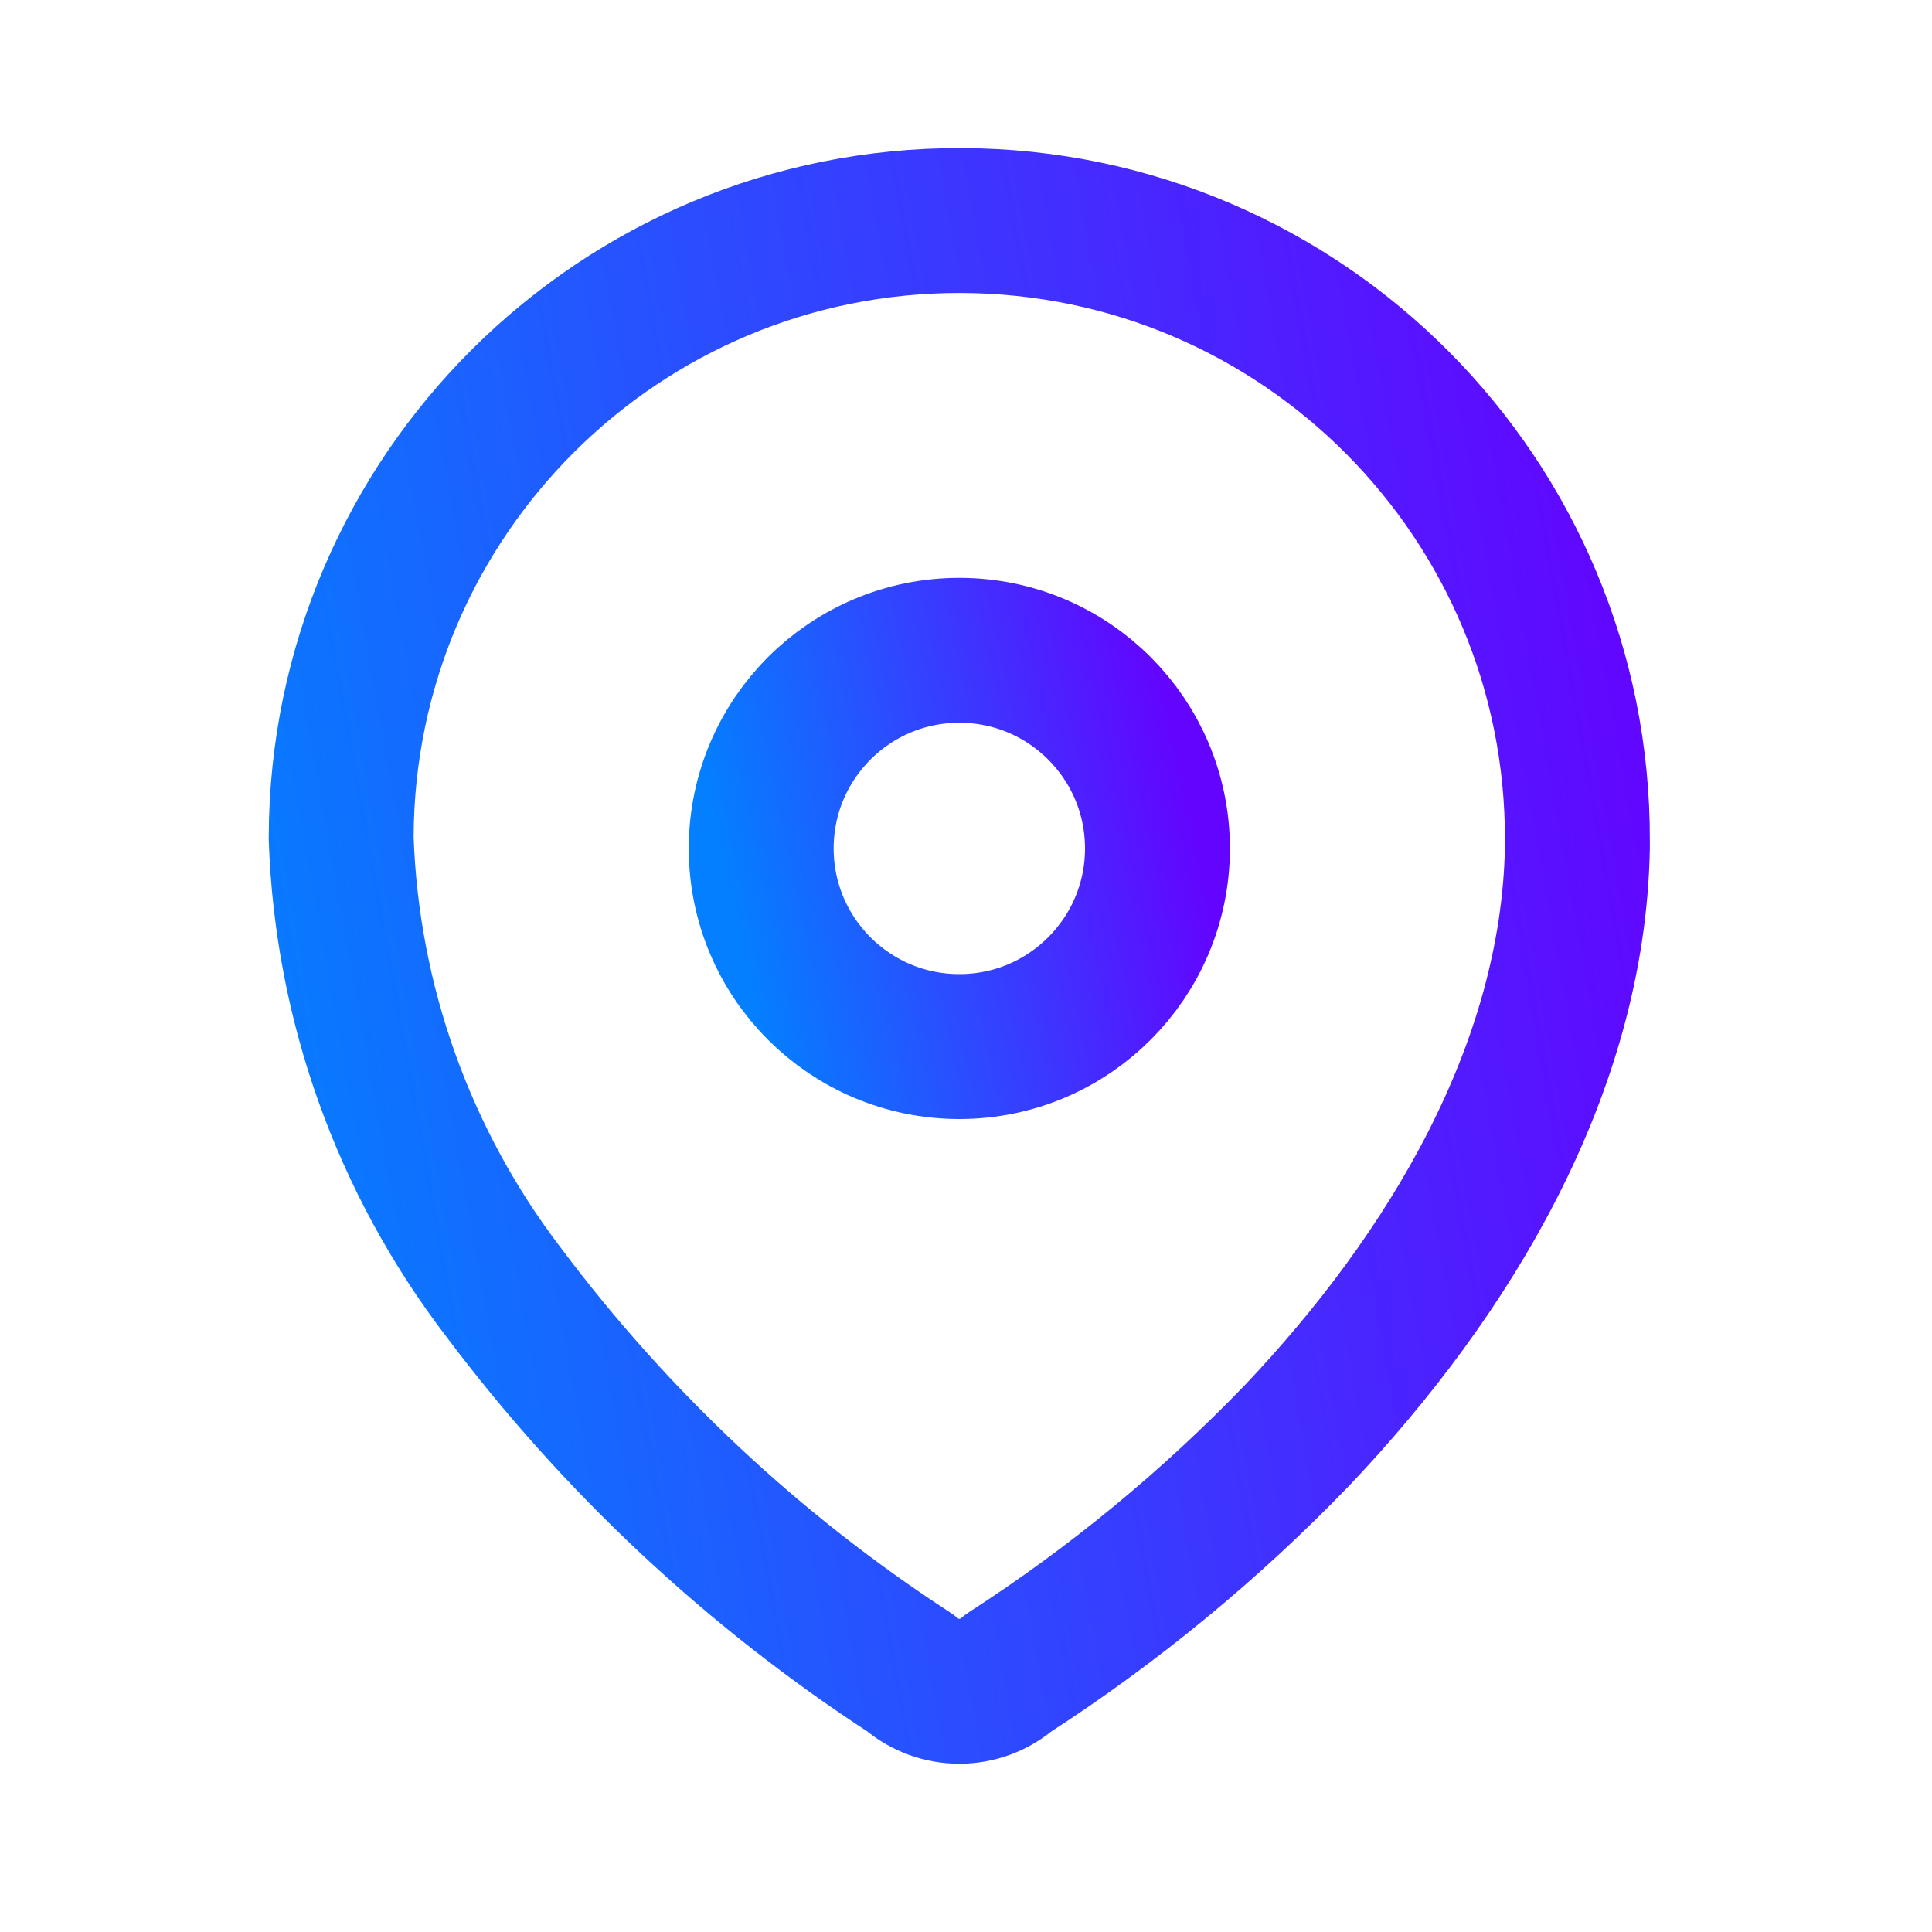 <svg width="20" height="20" viewBox="0 0 20 20" fill="none" xmlns="http://www.w3.org/2000/svg">
<path fill-rule="evenodd" clip-rule="evenodd" d="M3.532 8.66C3.544 5.126 6.419 2.271 9.953 2.283C13.486 2.295 16.341 5.169 16.329 8.703V8.776C16.286 11.073 15.003 13.196 13.431 14.855C12.531 15.789 11.527 16.616 10.438 17.319C10.147 17.571 9.715 17.571 9.424 17.319C7.8 16.262 6.375 14.928 5.213 13.377C4.178 12.025 3.591 10.383 3.532 8.681L3.532 8.66Z" stroke="url(#paint0_linear_930_2454)" stroke-width="1.5" stroke-linecap="round" stroke-linejoin="round"/>
<circle cx="9.931" cy="8.783" r="2.051" stroke="url(#paint1_linear_930_2454)" stroke-width="1.5" stroke-linecap="round" stroke-linejoin="round"/>
<defs>
<linearGradient id="paint0_linear_930_2454" x1="3.532" y1="17.508" x2="18.579" y2="14.805" gradientUnits="userSpaceOnUse">
<stop stop-color="#047FFF"/>
<stop offset="1" stop-color="#6304FF"/>
</linearGradient>
<linearGradient id="paint1_linear_930_2454" x1="7.88" y1="10.833" x2="12.64" y2="9.816" gradientUnits="userSpaceOnUse">
<stop stop-color="#047FFF"/>
<stop offset="1" stop-color="#6304FF"/>
</linearGradient>
</defs>
</svg>
